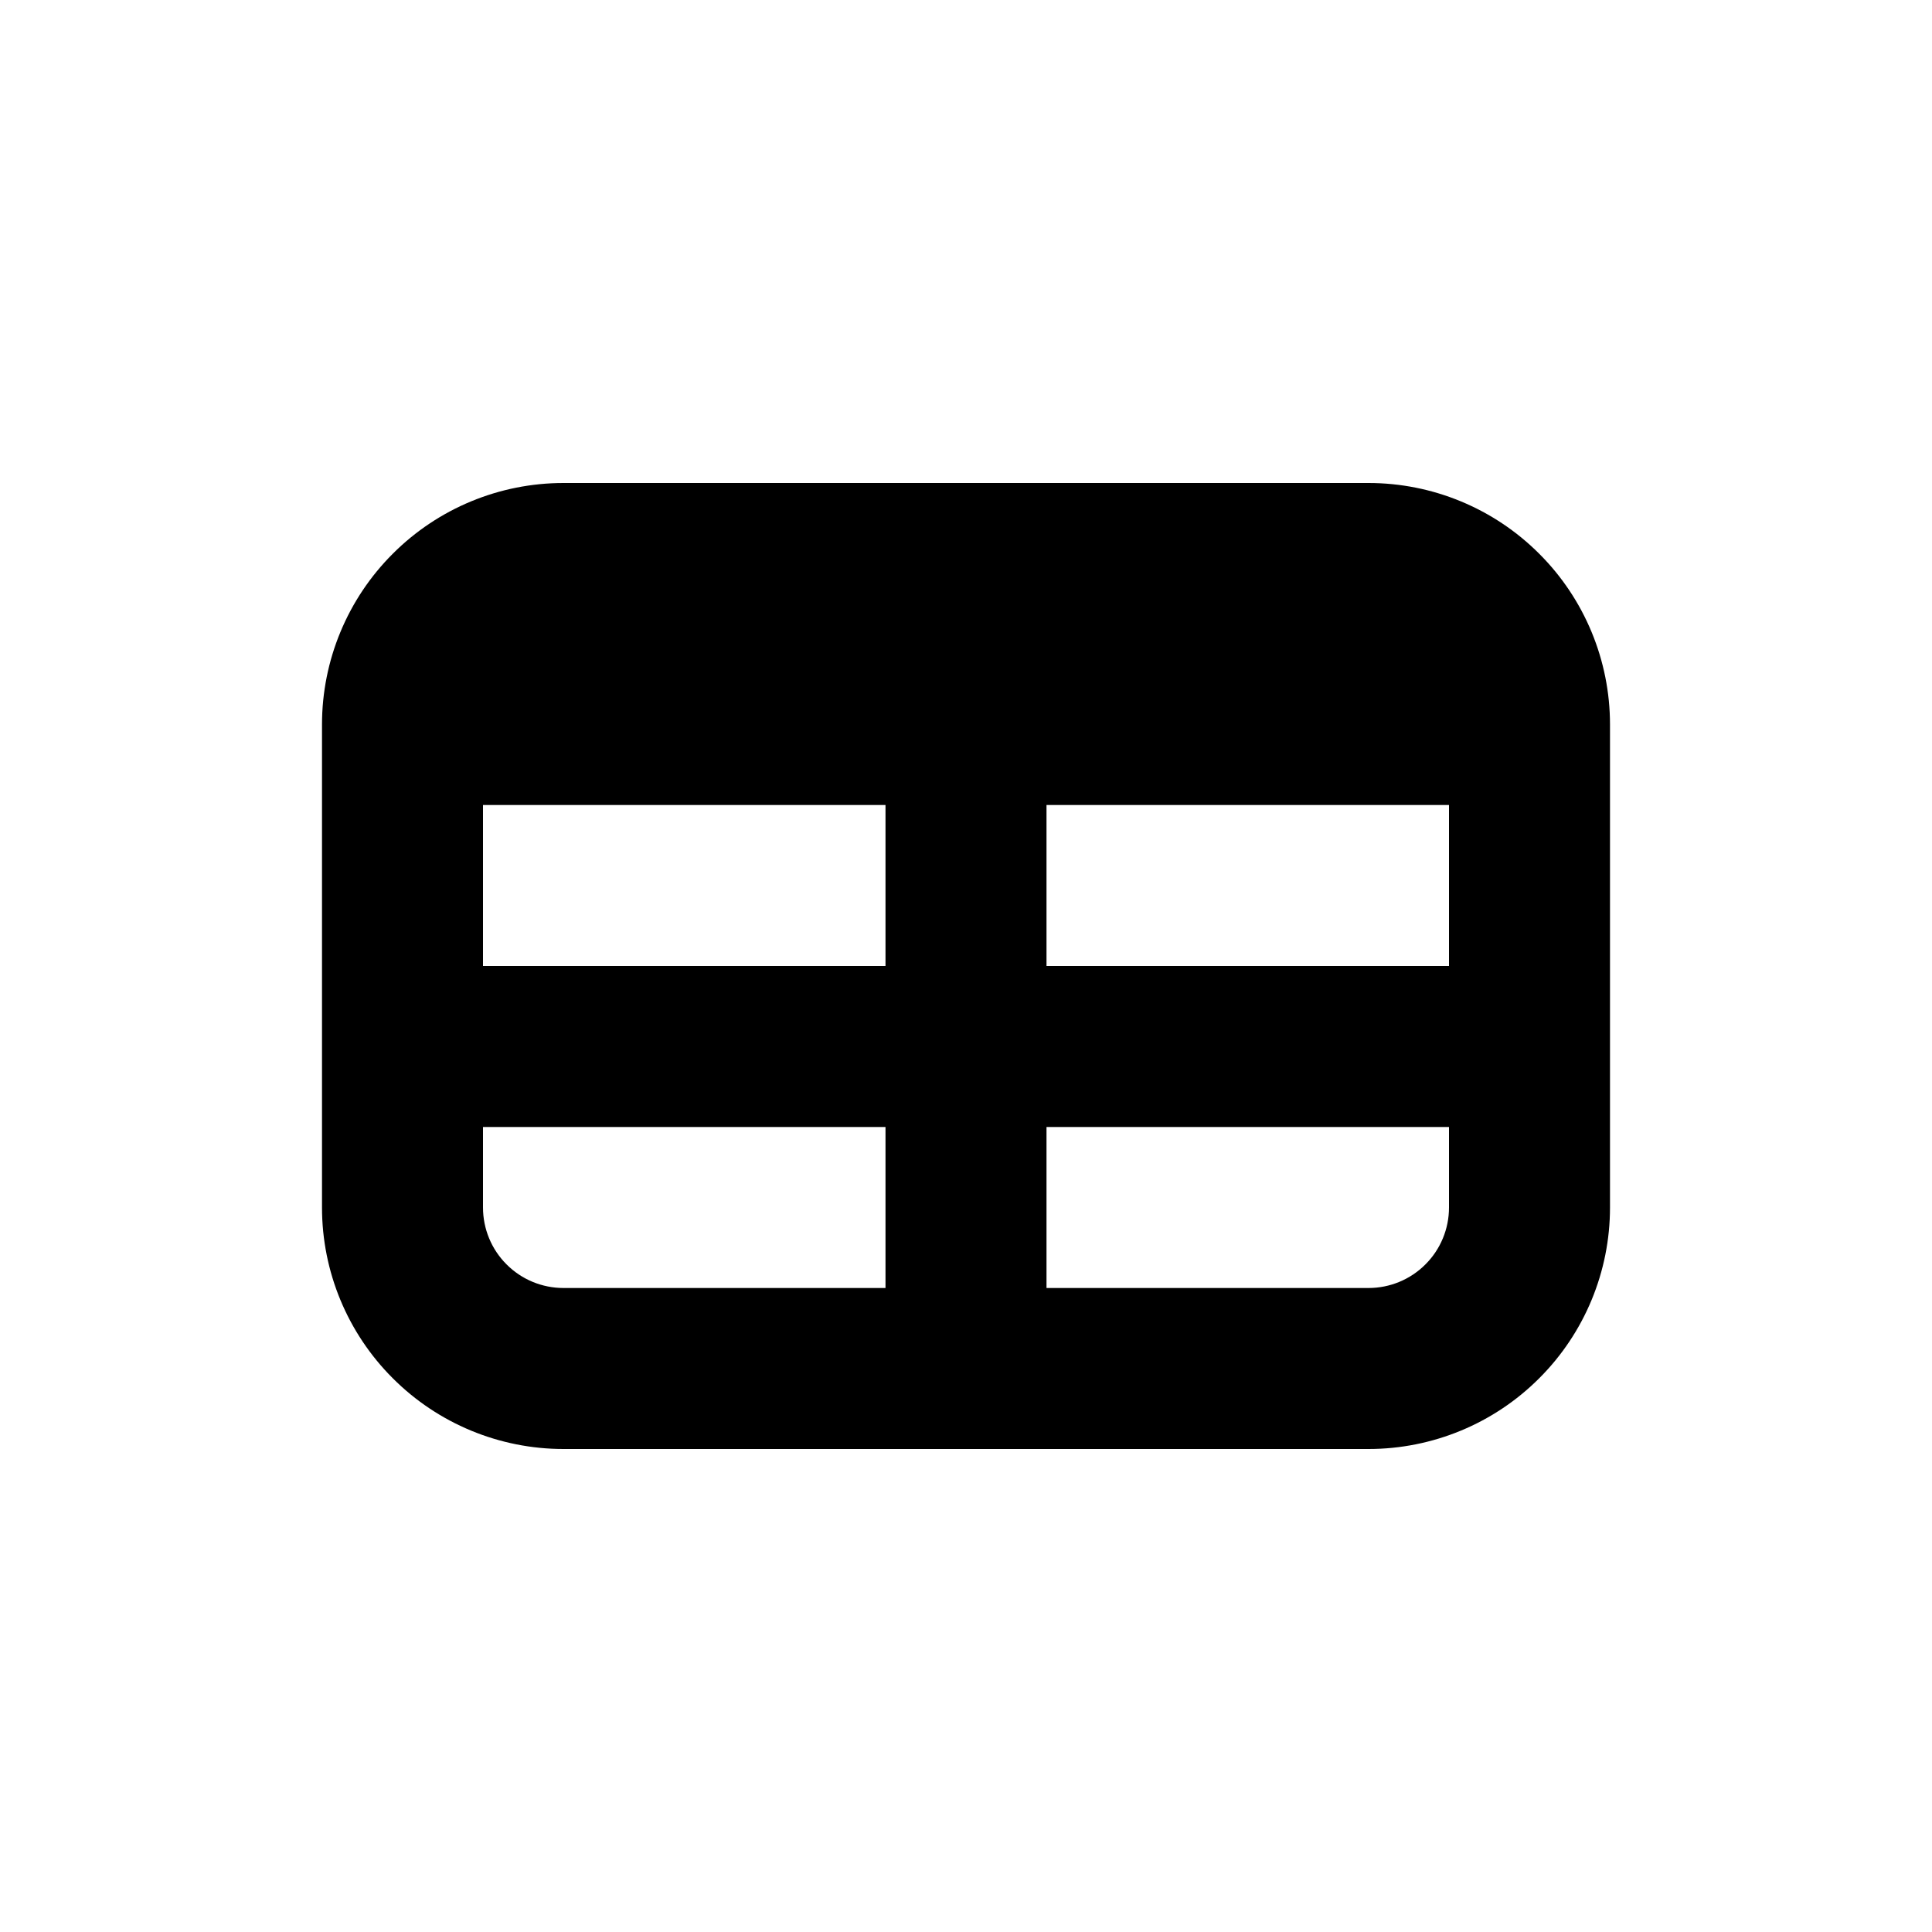 <svg viewBox="0 0 24 24" fill="none" xmlns="http://www.w3.org/2000/svg">
  <path fill-rule="evenodd" clip-rule="evenodd"
    d="M7 6C6.204 6 5.441 6.316 4.879 6.879C4.316 7.441 4 8.204 4 9V15C4 15.796 4.316 16.559 4.879 17.121C5.441 17.684 6.204 18 7 18H17C17.796 18 18.559 17.684 19.121 17.121C19.684 16.559 20 15.796 20 15V9C20 8.204 19.684 7.441 19.121 6.879C18.559 6.316 17.796 6 17 6H7ZM6 15V14H11V16H7C6.735 16 6.48 15.895 6.293 15.707C6.105 15.52 6 15.265 6 15ZM13 16H17C17.265 16 17.52 15.895 17.707 15.707C17.895 15.52 18 15.265 18 15V14H13V16ZM13 12H18V10H13V12ZM11 10H6V12H11V10Z"
    fill="currentColor" />
</svg>
